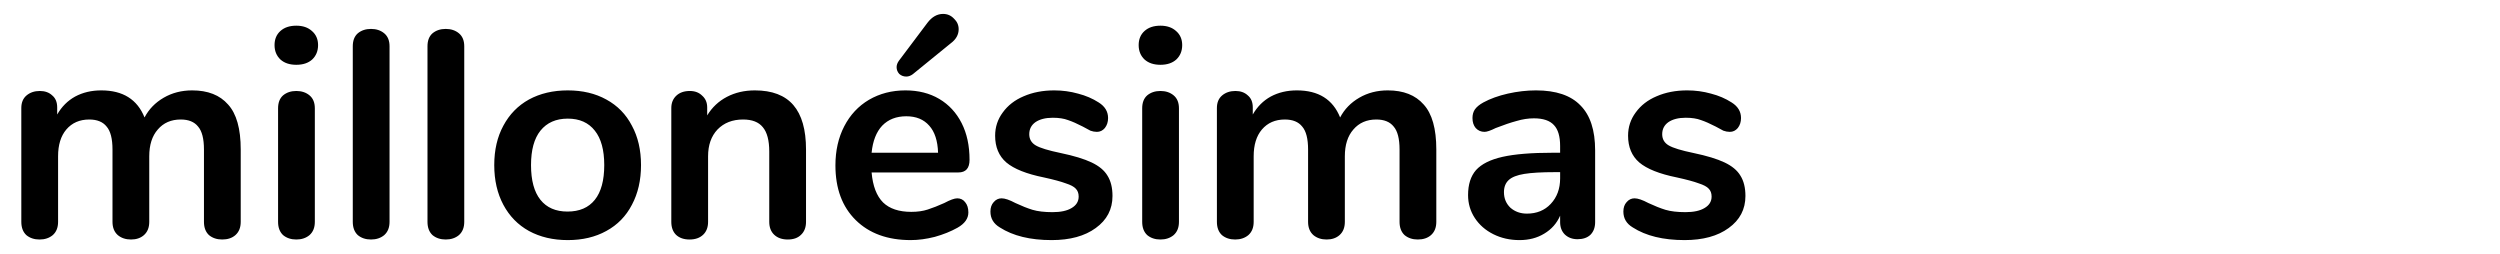 <svg xmlns="http://www.w3.org/2000/svg" width="187" height="19"><path d="M14.376 6.761q1.76 0 2.684 1.056.946 1.034.946 3.366v5.412q0 .638-.396.99-.374.33-.99.33-.594 0-.99-.33-.374-.352-.374-.99v-5.412q0-1.21-.44-1.716-.418-.528-1.298-.528-1.078 0-1.716.748-.638.726-.638 2.002v4.906q0 .638-.396.99-.374.33-.968.33t-.99-.33q-.396-.352-.396-.99v-5.412q0-1.21-.44-1.716-.418-.528-1.298-.528-1.078 0-1.716.748-.616.726-.616 2.002v4.906q0 .638-.396.99-.396.33-.99.33t-.99-.33q-.374-.352-.374-.99V8.081q0-.616.396-.946.396-.33.99-.33.572 0 .924.33.374.308.374.902v.528q.506-.88 1.342-1.342.858-.462 1.958-.462 2.42 0 3.234 2.024.484-.924 1.43-1.474.946-.55 2.134-.55zm7.788 11.154q-.594 0-.99-.33-.374-.352-.374-.99V8.103q0-.638.374-.968.396-.33.99-.33t.99.33q.396.33.396.968v8.492q0 .638-.396.99-.396.33-.99.33zm0-13.068q-.748 0-1.188-.396-.44-.418-.44-1.078 0-.66.44-1.056t1.188-.396q.726 0 1.166.396.462.396.462 1.056t-.44 1.078q-.44.396-1.188.396zm5.588 13.068q-.594 0-.99-.33-.374-.352-.374-.99V3.461q0-.638.374-.968.396-.33.99-.33t.99.33q.396.33.396.968v13.134q0 .638-.396.99-.396.33-.99.33zm5.588 0q-.594 0-.99-.33-.374-.352-.374-.99V3.461q0-.638.374-.968.396-.33.99-.33t.99.33q.396.33.396.968v13.134q0 .638-.396.99-.396.33-.99.33zm9.13.044q-1.65 0-2.904-.682-1.232-.682-1.914-1.958-.682-1.276-.682-2.97 0-1.694.682-2.948.682-1.276 1.914-1.958 1.254-.682 2.904-.682t2.882.682q1.254.682 1.914 1.958.682 1.254.682 2.948t-.682 2.97q-.66 1.276-1.914 1.958-1.232.682-2.882.682zm-.022-2.134q1.342 0 2.046-.88.704-.88.704-2.596 0-1.694-.704-2.574-.704-.902-2.024-.902t-2.046.902q-.704.88-.704 2.574 0 1.716.704 2.596.704.88 2.024.88zm14.014-9.064q1.936 0 2.882 1.1.946 1.1.946 3.322v5.412q0 .616-.374.968-.352.352-.99.352t-1.012-.352q-.374-.352-.374-.968v-5.258q0-1.254-.484-1.826-.462-.572-1.474-.572-1.188 0-1.914.748-.704.748-.704 2.002v4.906q0 .616-.374.968t-1.012.352q-.638 0-1.012-.352-.352-.352-.352-.968V8.081q0-.572.374-.924.374-.352 1.012-.352.572 0 .924.352.374.33.374.88v.594q.55-.902 1.474-1.386.924-.484 2.09-.484zm15.136 8.074q.374 0 .594.286.242.286.242.77 0 .682-.814 1.144-.748.418-1.694.682-.946.242-1.804.242-2.596 0-4.114-1.496-1.518-1.496-1.518-4.092 0-1.65.66-2.926.66-1.276 1.848-1.98 1.21-.704 2.728-.704 1.452 0 2.53.638 1.078.638 1.672 1.804.594 1.166.594 2.75 0 .946-.836.946h-6.49q.132 1.518.858 2.244.726.704 2.112.704.704 0 1.232-.176.55-.176 1.232-.484.66-.352.968-.352zm-3.806-6.138q-1.122 0-1.804.704-.66.704-.792 2.024h4.972q-.044-1.342-.66-2.024-.616-.704-1.716-.704zm.484-3.146q-.242.176-.484.176-.308 0-.528-.198-.198-.22-.198-.506 0-.242.176-.484l2.134-2.838q.506-.66 1.166-.66.484 0 .814.352.352.33.352.792 0 .616-.594 1.056zM78.66 17.959q-2.398 0-3.872-.946-.704-.418-.704-1.188 0-.44.242-.704.242-.286.594-.286.374 0 1.034.352.704.33 1.276.506.594.176 1.496.176.924 0 1.43-.308.528-.308.528-.858 0-.374-.22-.594-.198-.22-.748-.396-.528-.198-1.628-.44-1.958-.396-2.816-1.122-.836-.726-.836-2.002 0-.968.572-1.738.572-.792 1.562-1.21 1.012-.44 2.288-.44.924 0 1.782.242.858.22 1.54.66.704.44.704 1.166 0 .44-.242.748-.242.286-.594.286-.242 0-.484-.088-.22-.11-.572-.308-.638-.33-1.1-.484-.462-.176-1.144-.176-.814 0-1.298.33-.462.33-.462.902 0 .55.484.836.484.286 1.87.572 1.474.308 2.31.704.836.396 1.188.99.374.594.374 1.518 0 1.496-1.254 2.398-1.232.902-3.3.902zm8.14-.044q-.594 0-.99-.33-.374-.352-.374-.99V8.103q0-.638.374-.968.396-.33.99-.33t.99.33q.396.33.396.968v8.492q0 .638-.396.99-.396.33-.99.33zm0-13.068q-.748 0-1.188-.396-.44-.418-.44-1.078 0-.66.44-1.056t1.188-.396q.726 0 1.166.396.462.396.462 1.056t-.44 1.078q-.44.396-1.188.396zm17.006 1.914q1.76 0 2.684 1.056.946 1.034.946 3.366v5.412q0 .638-.396.99-.374.33-.99.33-.594 0-.99-.33-.374-.352-.374-.99v-5.412q0-1.21-.44-1.716-.418-.528-1.298-.528-1.078 0-1.716.748-.638.726-.638 2.002v4.906q0 .638-.396.99-.374.33-.968.33t-.99-.33q-.396-.352-.396-.99v-5.412q0-1.21-.44-1.716-.418-.528-1.298-.528-1.078 0-1.716.748-.616.726-.616 2.002v4.906q0 .638-.396.99-.396.33-.99.33t-.99-.33q-.374-.352-.374-.99V8.081q0-.616.396-.946.396-.33.99-.33.572 0 .924.33.374.308.374.902v.528q.506-.88 1.342-1.342.858-.462 1.958-.462 2.42 0 3.234 2.024.484-.924 1.43-1.474.946-.55 2.134-.55zm11.088 0q2.244 0 3.322 1.122 1.1 1.1 1.1 3.366v5.368q0 .594-.352.946-.352.33-.968.33-.572 0-.946-.352-.352-.352-.352-.924v-.484q-.374.858-1.188 1.342-.792.484-1.848.484-1.078 0-1.958-.44-.88-.44-1.386-1.21-.506-.77-.506-1.716 0-1.188.594-1.87.616-.682 1.98-.99 1.364-.308 3.762-.308h.55v-.506q0-1.078-.462-1.562-.462-.506-1.496-.506-.638 0-1.298.198-.66.176-1.562.528-.572.286-.836.286-.396 0-.66-.286-.242-.286-.242-.748 0-.374.176-.638.198-.286.638-.528.77-.418 1.826-.66 1.078-.242 2.112-.242zm-.682 9.218q1.1 0 1.782-.726.704-.748.704-1.914v-.462h-.396q-1.474 0-2.288.132-.814.132-1.166.462t-.352.902q0 .704.484 1.166.506.44 1.232.44zm11.792 1.98q-2.398 0-3.872-.946-.704-.418-.704-1.188 0-.44.242-.704.242-.286.594-.286.374 0 1.034.352.704.33 1.276.506.594.176 1.496.176.924 0 1.43-.308.528-.308.528-.858 0-.374-.22-.594-.198-.22-.748-.396-.528-.198-1.628-.44-1.958-.396-2.816-1.122-.836-.726-.836-2.002 0-.968.572-1.738.572-.792 1.562-1.21 1.012-.44 2.288-.44.924 0 1.782.242.858.22 1.54.66.704.44.704 1.166 0 .44-.242.748-.242.286-.594.286-.242 0-.484-.088-.22-.11-.572-.308-.638-.33-1.1-.484-.462-.176-1.144-.176-.814 0-1.298.33-.462.33-.462.902 0 .55.484.836.484.286 1.87.572 1.474.308 2.31.704.836.396 1.188.99.374.594.374 1.518 0 1.496-1.254 2.398-1.232.902-3.3.902z"/></svg>